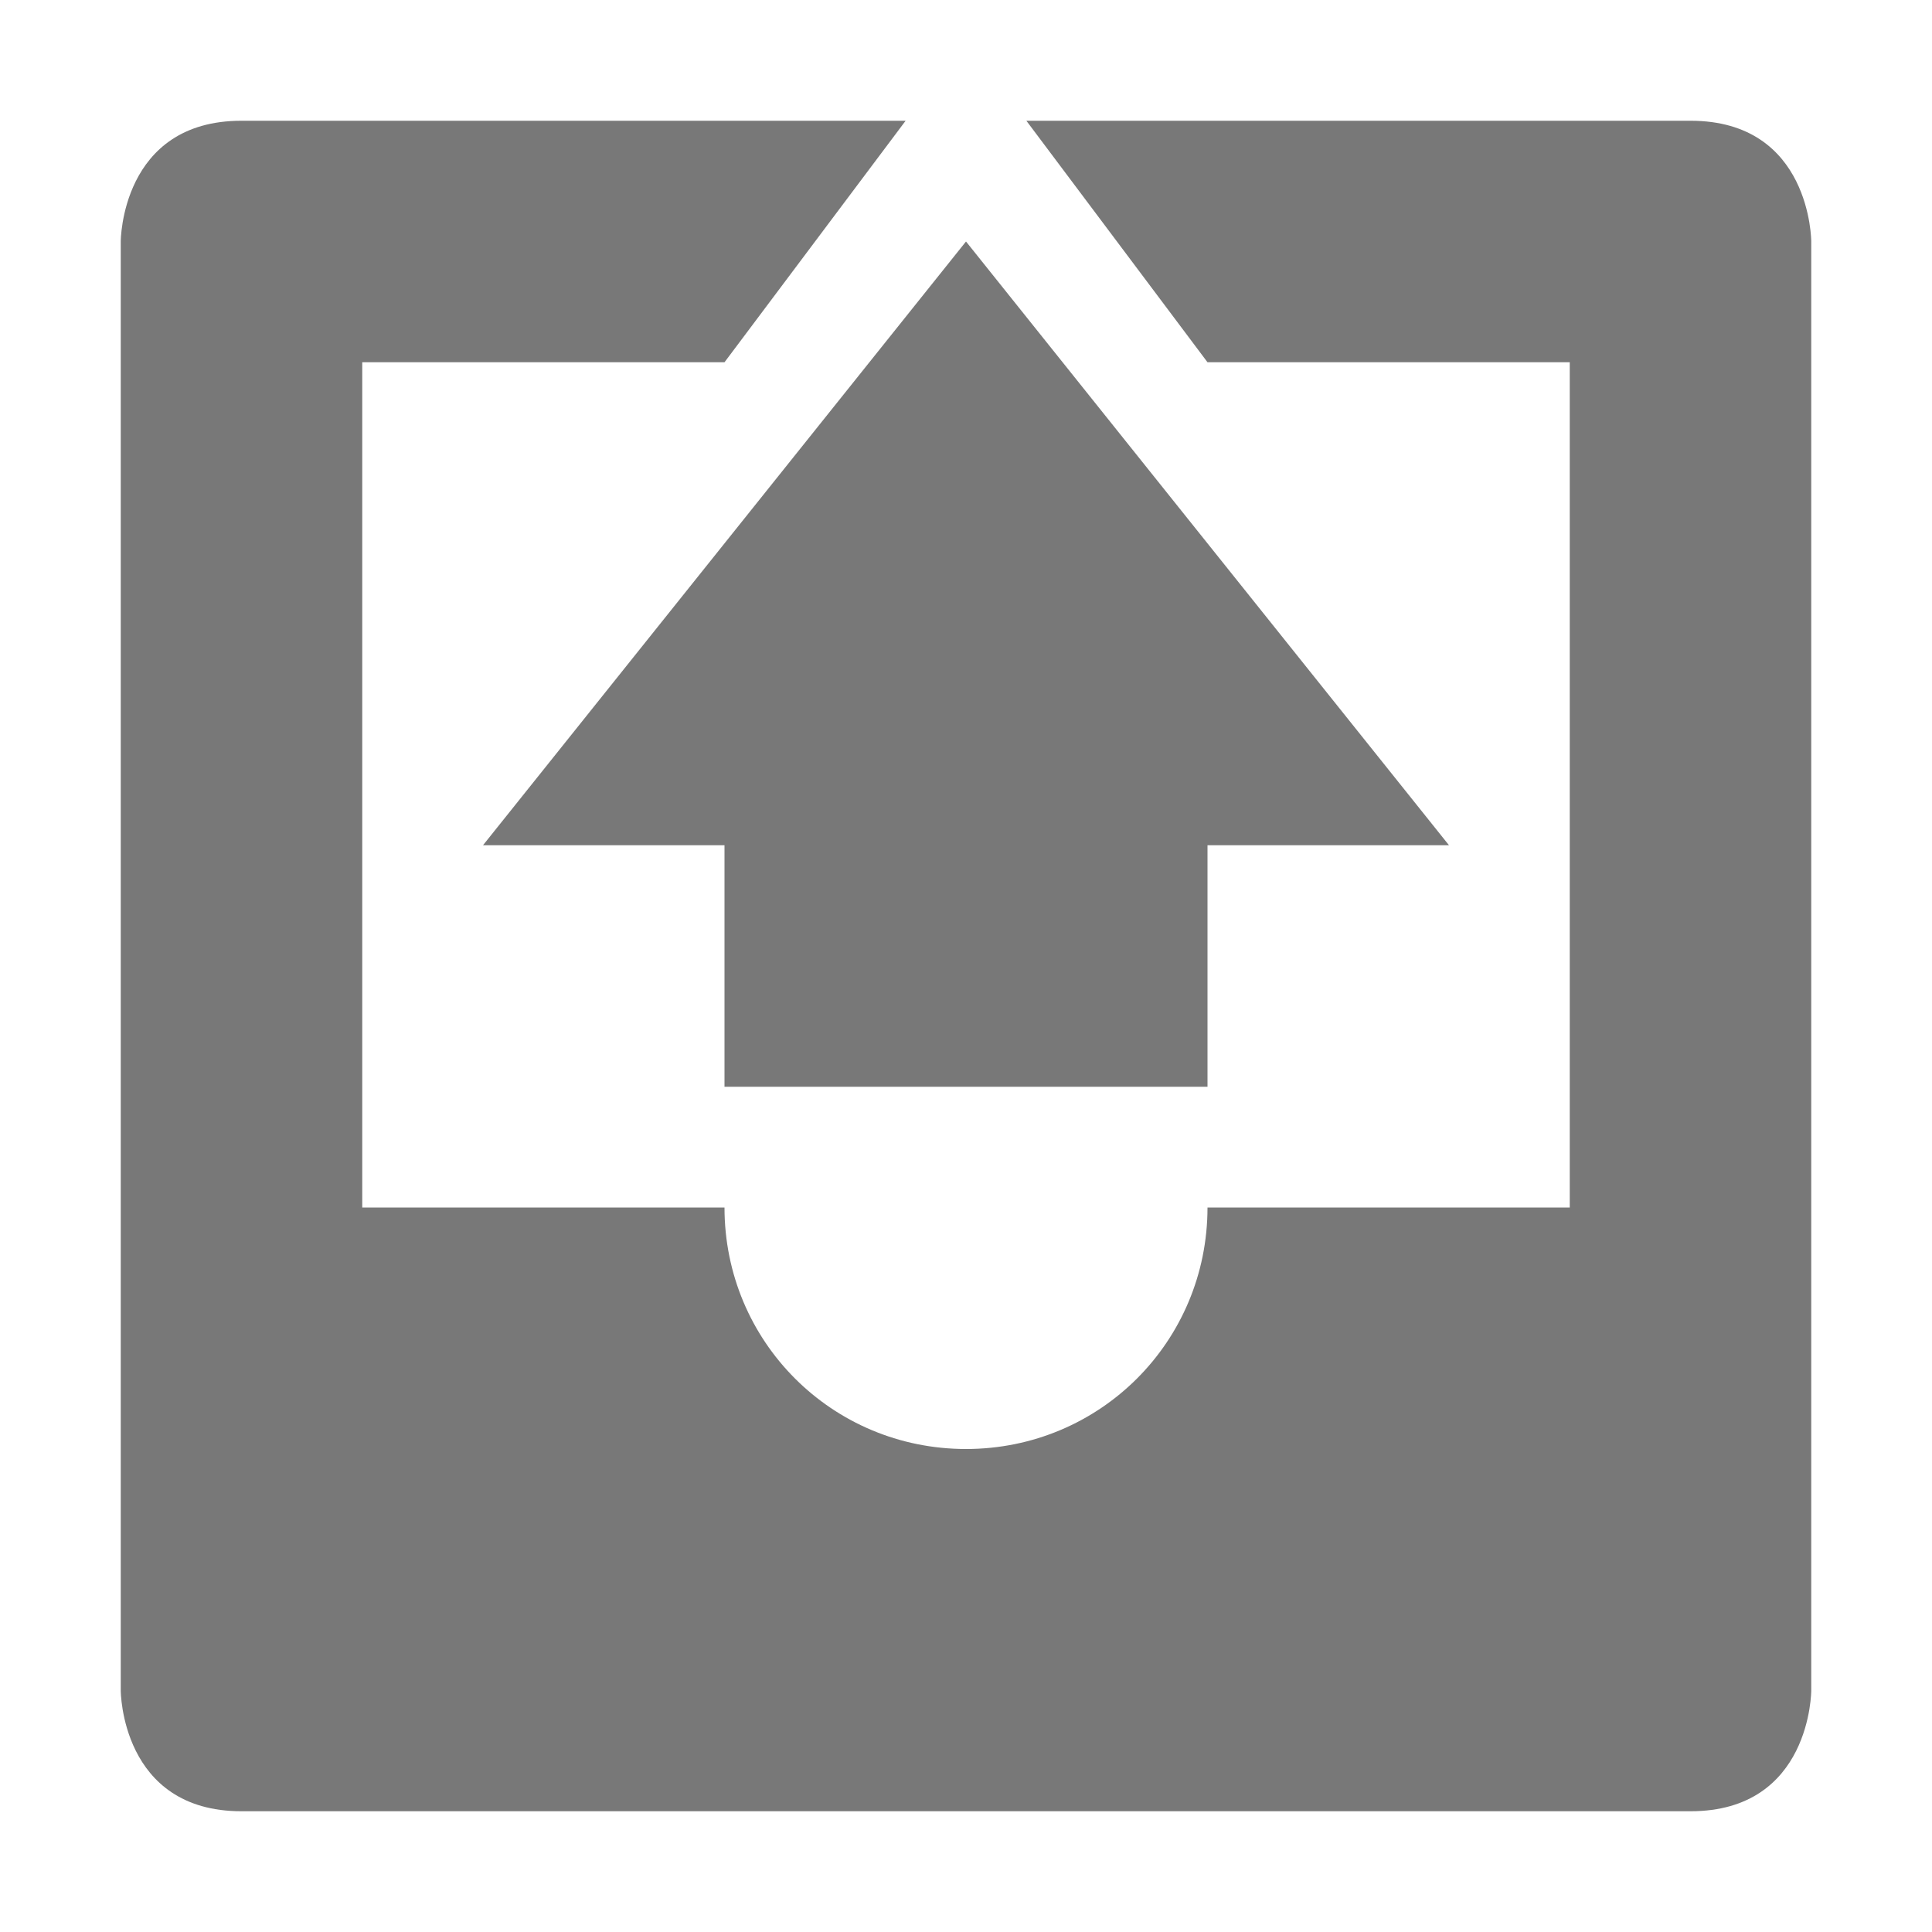 <svg xmlns="http://www.w3.org/2000/svg" width="16" height="16" version="1.1">
 <path style="fill:#787878" d="M 2,1 C 1,1 1,2 1,2 V 14 C 1,14 1,15 2,15 H 14 C 15,15 15,14 15,14 V 2 C 15,2 15,1 14,1 H 8.5 L 10,3 H 13 V 10 H 10 C 10,11.11 9.11,12 8,12 6.89,12 6,11.11 6,10 H 3 V 3 H 6 L 7.5,1 Z"/>
 <path style="fill:#787878" d="M 6,9 V 7 H 4 L 8,2 12,7 H 10 V 9 Z"/>
</svg>
